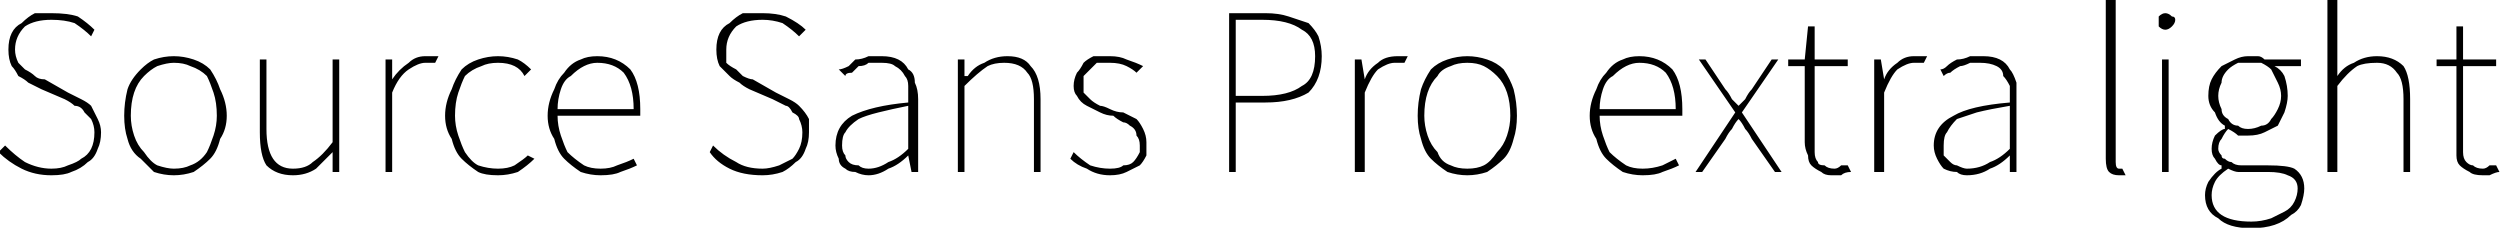 <svg xmlns="http://www.w3.org/2000/svg" viewBox="3.456 48.016 755.712 68.832"><path d="M19 101L19 101Q14 101 10 99Q6 97 3 94L3 94L5 92Q8 95 11 97Q15 99 19 99L19 99Q22 99 24 98Q27 97 28 96Q30 95 31 93Q32 91 32 88L32 88Q32 86 31 84Q30 83 29 82Q28 80 26 80Q25 79 23 78L23 78L16 75Q14 74 12 73Q11 72 9 71Q8 69 7 68Q6 66 6 63L6 63Q6 60 7 58Q8 56 10 55Q12 53 14 52Q17 52 19 52L19 52Q24 52 27 53Q30 55 32 57L32 57L31 59Q29 57 26 55Q23 54 19 54L19 54Q14 54 11 56Q8 59 8 63L8 63Q8 65 9 67Q10 68 11 69Q13 70 14 71Q15 72 17 72L17 72L24 76Q26 77 28 78Q30 79 31 80Q32 82 33 84Q34 86 34 88L34 88Q34 91 33 93Q32 96 30 97Q28 99 25 100Q23 101 19 101ZM56 101L56 101Q53 101 50 100Q48 98 46 96Q43 94 42 90Q41 87 41 83L41 83Q41 79 42 75Q43 72 46 69Q48 67 50 66Q53 65 56 65L56 65Q59 65 62 66Q65 67 67 69Q69 72 70 75Q72 79 72 83L72 83Q72 87 70 90Q69 94 67 96Q65 98 62 100Q59 101 56 101ZM56 99L56 99Q59 99 61 98Q64 97 66 94Q67 92 68 89Q69 86 69 83L69 83Q69 79 68 76Q67 73 66 71Q64 69 61 68Q59 67 56 67L56 67Q54 67 51 68Q49 69 47 71Q45 73 44 76Q43 79 43 83L43 83Q43 86 44 89Q45 92 47 94Q49 97 51 98Q54 99 56 99ZM92 101L92 101Q87 101 84 98Q82 95 82 88L82 88L82 66L84 66L84 87Q84 93 86 96Q88 99 92 99L92 99Q96 99 98 97Q101 95 104 91L104 91L104 66L106 66L106 100L104 100L104 94L104 94Q101 97 99 99Q96 101 92 101ZM122 100L120 100L120 66L122 66L122 72L122 72Q124 69 127 67Q129 65 132 65L132 65Q133 65 134 65Q135 65 136 65L136 65L135 67Q134 67 133 67Q133 67 132 67L132 67Q130 67 127 69Q124 71 122 76L122 76L122 100ZM154 101L154 101Q150 101 148 100Q145 98 143 96Q141 94 140 90Q138 87 138 83L138 83Q138 79 140 75Q141 72 143 69Q145 67 148 66Q151 65 154 65L154 65Q157 65 160 66Q162 67 164 69L164 69L162 71Q161 69 159 68Q157 67 154 67L154 67Q151 67 149 68Q146 69 144 71Q143 73 142 76Q141 79 141 83L141 83Q141 86 142 89Q143 92 144 94Q146 97 148 98Q151 99 154 99L154 99Q157 99 159 98Q162 96 163 95L163 95L165 96Q163 98 160 100Q157 101 154 101ZM185 101L185 101Q182 101 179 100Q176 98 174 96Q172 94 171 90Q169 87 169 83L169 83Q169 79 171 75Q172 72 174 70Q176 67 179 66Q181 65 184 65L184 65Q190 65 194 69Q197 73 197 81L197 81Q197 81 197 82Q197 82 197 83L197 83L172 83Q172 86 173 89Q174 92 175 94Q177 96 180 98Q182 99 185 99L185 99Q188 99 190 98Q193 97 195 96L195 96L196 98Q194 99 191 100Q189 101 185 101ZM172 81L172 81L195 81Q195 74 192 70Q189 67 184 67L184 67Q182 67 180 68Q178 69 176 71Q174 72 173 75Q172 78 172 81ZM234 101L234 101Q228 101 224 99Q220 97 218 94L218 94L219 92Q222 95 226 97Q229 99 234 99L234 99Q236 99 239 98Q241 97 243 96Q244 95 245 93Q246 91 246 88L246 88Q246 86 245 84Q245 83 243 82Q242 80 241 80Q239 79 237 78L237 78L230 75Q228 74 227 73Q225 72 224 71Q222 69 221 68Q220 66 220 63L220 63Q220 60 221 58Q222 56 224 55Q226 53 228 52Q231 52 234 52L234 52Q238 52 241 53Q245 55 247 57L247 57L245 59Q243 57 240 55Q237 54 234 54L234 54Q229 54 226 56Q223 59 223 63L223 63Q223 65 223 67Q224 68 226 69Q227 70 228 71Q230 72 231 72L231 72L238 76Q240 77 242 78Q244 79 245 80Q247 82 248 84Q248 86 248 88L248 88Q248 91 247 93Q246 96 244 97Q242 99 240 100Q237 101 234 101ZM266 101L266 101Q264 101 262 100Q260 100 259 99Q257 98 257 96Q256 94 256 92L256 92Q256 86 261 83Q267 80 278 79L278 79Q278 76 278 74Q278 72 277 71Q276 69 274 68Q273 67 270 67L270 67Q268 67 266 67Q265 68 263 68Q262 69 261 70Q259 70 259 71L259 71L257 69Q258 69 260 68Q261 67 262 66Q264 66 266 65Q268 65 270 65L270 65Q273 65 275 66Q277 67 278 69Q280 70 280 73Q281 75 281 78L281 78L281 100L279 100L278 95L278 95Q275 98 272 99Q269 101 266 101ZM266 99L266 99Q269 99 272 97Q275 96 278 93L278 93L278 80Q273 81 269 82Q265 83 263 84Q260 86 259 88Q258 89 258 92L258 92Q258 94 259 95Q259 96 260 97Q261 98 263 98Q264 99 266 99ZM295 100L293 100L293 66L295 66L295 71L296 71Q298 68 301 67Q304 65 308 65L308 65Q313 65 315 68Q318 71 318 78L318 78L318 100L316 100L316 78Q316 72 314 70Q312 67 307 67L307 67Q304 67 302 68Q299 70 295 74L295 74L295 100ZM339 101L339 101Q335 101 332 99Q329 98 327 96L327 96L328 94Q330 96 333 98Q336 99 339 99L339 99Q342 99 343 98Q345 98 346 97Q347 96 348 94Q348 93 348 92L348 92Q348 90 347 89Q347 87 345 86Q344 85 343 85Q341 84 340 83L340 83Q338 83 336 82Q334 81 332 80Q330 79 329 77Q328 76 328 74L328 74Q328 72 329 70Q330 69 331 67Q332 66 334 65Q336 65 339 65L339 65Q342 65 344 66Q347 67 349 68L349 68L347 70Q346 69 344 68Q342 67 339 67L339 67Q337 67 335 67Q334 68 333 69Q332 70 331 71Q331 72 331 74L331 74Q331 75 331 76Q332 77 333 78Q334 79 336 80Q337 80 339 81L339 81Q341 82 343 82Q345 83 347 84Q348 85 349 87Q350 89 350 91L350 91Q350 93 350 95Q349 97 348 98Q346 99 344 100Q342 101 339 101ZM377 100L375 100L375 52L386 52Q390 52 393 53Q396 54 399 55Q401 57 402 59Q403 62 403 65L403 65Q403 72 399 76Q394 79 386 79L386 79L377 79L377 100ZM377 54L377 77L385 77Q393 77 397 74Q401 72 401 65L401 65Q401 59 397 57Q393 54 385 54L385 54L377 54ZM416 100L413 100L413 66L415 66L416 72L416 72Q417 69 420 67Q422 65 426 65L426 65Q426 65 427 65Q428 65 429 65L429 65L428 67Q427 67 427 67Q426 67 425 67L425 67Q423 67 420 69Q418 71 416 76L416 76L416 100ZM447 101L447 101Q444 101 441 100Q438 98 436 96Q434 94 433 90Q432 87 432 83L432 83Q432 79 433 75Q434 72 436 69Q438 67 441 66Q444 65 447 65L447 65Q450 65 453 66Q456 67 458 69Q460 72 461 75Q462 79 462 83L462 83Q462 87 461 90Q460 94 458 96Q456 98 453 100Q450 101 447 101ZM447 99L447 99Q450 99 452 98Q454 97 456 94Q458 92 459 89Q460 86 460 83L460 83Q460 79 459 76Q458 73 456 71Q454 69 452 68Q450 67 447 67L447 67Q444 67 442 68Q439 69 438 71Q436 73 435 76Q434 79 434 83L434 83Q434 86 435 89Q436 92 438 94Q439 97 442 98Q444 99 447 99ZM500 101L500 101Q497 101 494 100Q491 98 489 96Q487 94 486 90Q484 87 484 83L484 83Q484 79 486 75Q487 72 489 70Q491 67 494 66Q496 65 499 65L499 65Q505 65 509 69Q512 73 512 81L512 81Q512 81 512 82Q512 82 512 83L512 83L487 83Q487 86 488 89Q489 92 490 94Q492 96 495 98Q497 99 500 99L500 99Q503 99 506 98Q508 97 510 96L510 96L511 98Q509 99 506 100Q504 101 500 101ZM487 81L487 81L510 81Q510 74 507 70Q504 67 499 67L499 67Q497 67 495 68Q493 69 491 71Q489 72 488 75Q487 78 487 81ZM518 100L516 100L528 82L517 66L519 66L525 75Q526 76 527 78Q528 79 529 80L529 80L529 80Q530 79 531 78Q532 76 533 75L533 75L539 66L541 66L530 82L542 100L540 100L533 90Q532 88 531 87Q530 85 529 84L529 84L529 84Q528 85 527 87Q526 88 525 90L525 90L518 100ZM557 101L557 101Q555 101 554 100Q552 99 551 98Q550 97 550 95Q549 93 549 91L549 91L549 68L544 68L544 66L549 66L550 56L552 56L552 66L562 66L562 68L552 68L552 91Q552 93 552 94Q552 96 553 97Q553 98 555 98Q556 99 558 99L558 99Q559 99 560 98Q561 98 562 98L562 98L563 100Q561 100 560 101Q558 101 557 101ZM573 100L570 100L570 66L572 66L573 72L573 72Q574 69 577 67Q579 65 582 65L582 65Q583 65 584 65Q585 65 586 65L586 65L585 67Q584 67 584 67Q583 67 582 67L582 67Q580 67 577 69Q575 71 573 76L573 76L573 100ZM598 101L598 101Q596 101 595 100Q593 100 591 99Q590 98 589 96Q588 94 588 92L588 92Q588 86 594 83Q599 80 611 79L611 79Q611 76 611 74Q610 72 609 71Q609 69 607 68Q605 67 602 67L602 67Q601 67 599 67Q597 68 596 68Q594 69 593 70Q592 70 591 71L591 71L590 69Q591 69 592 68Q593 67 595 66Q597 66 599 65Q601 65 603 65L603 65Q606 65 608 66Q610 67 611 69Q612 70 613 73Q613 75 613 78L613 78L613 100L611 100L611 95L611 95Q608 98 605 99Q602 101 598 101ZM598 99L598 99Q602 99 605 97Q608 96 611 93L611 93L611 80Q605 81 601 82Q598 83 595 84Q593 86 592 88Q591 89 591 92L591 92Q591 94 591 95Q592 96 593 97Q594 98 595 98Q597 99 598 99ZM644 101L644 101Q642 101 641 100Q640 99 640 96L640 96L640 48L643 48L643 97Q643 99 644 99L644 99Q644 99 644 99Q645 99 645 99L645 99L646 101Q645 101 645 101Q644 101 644 101ZM659 100L657 100L657 66L659 66L659 100ZM658 57L658 57Q657 57 656 56Q656 55 656 54L656 54Q656 53 656 53Q657 52 658 52L658 52Q659 52 660 53Q661 53 661 54L661 54Q661 55 660 56Q659 57 658 57ZM684 117L684 117Q677 117 674 114Q670 112 670 107L670 107Q670 105 671 103Q673 100 675 99L675 99L675 98Q674 98 673 96Q672 95 672 93L672 93Q672 91 673 89Q675 87 676 87L676 87L676 86Q674 85 673 82Q671 80 671 77L671 77Q671 74 672 72Q673 70 675 68Q677 67 679 66Q681 65 683 65L683 65Q685 65 686 65Q687 65 688 66L688 66L699 66L699 68L691 68Q693 69 694 71Q695 74 695 77L695 77Q695 79 694 82Q693 84 692 86Q690 87 688 88Q686 89 683 89L683 89Q682 89 680 89Q679 88 677 87L677 87Q676 88 675 90Q674 91 674 93L674 93Q674 94 675 95Q675 96 676 96Q677 97 678 97Q679 98 681 98L681 98L689 98Q695 98 697 99Q700 101 700 105L700 105Q700 107 699 110Q698 112 696 113Q694 115 691 116Q688 117 684 117ZM683 87L683 87Q685 87 687 86Q689 86 690 84Q691 83 692 81Q693 79 693 77L693 77Q693 75 692 73Q691 71 690 69Q689 68 687 67Q685 67 683 67L683 67Q681 67 680 67Q678 68 677 69Q675 71 675 73Q674 75 674 77L674 77Q674 79 675 81Q675 83 677 84Q678 86 680 86Q681 87 683 87ZM684 115L684 115Q687 115 690 114Q692 113 694 112Q696 111 697 109Q698 107 698 105L698 105Q698 102 695 101Q693 100 689 100L689 100L681 100Q681 100 680 100Q679 100 677 99L677 99Q674 101 673 103Q672 105 672 107L672 107Q672 111 675 113Q678 115 684 115ZM710 100L707 100L707 48L710 48L710 71Q712 68 715 67Q718 65 722 65L722 65Q727 65 730 68Q732 71 732 78L732 78L732 100L730 100L730 78Q730 72 728 70Q726 67 722 67L722 67Q718 67 716 68Q713 70 710 74L710 74L710 100ZM754 101L754 101Q751 101 750 100Q748 99 747 98Q746 97 746 95Q746 93 746 91L746 91L746 68L740 68L740 66L746 66L746 56L748 56L748 66L758 66L758 68L748 68L748 91Q748 93 748 94Q748 96 749 97Q750 98 751 98Q752 99 754 99L754 99Q755 99 756 98Q757 98 758 98L758 98L759 100Q758 100 756 101Q755 101 754 101Z"/></svg>